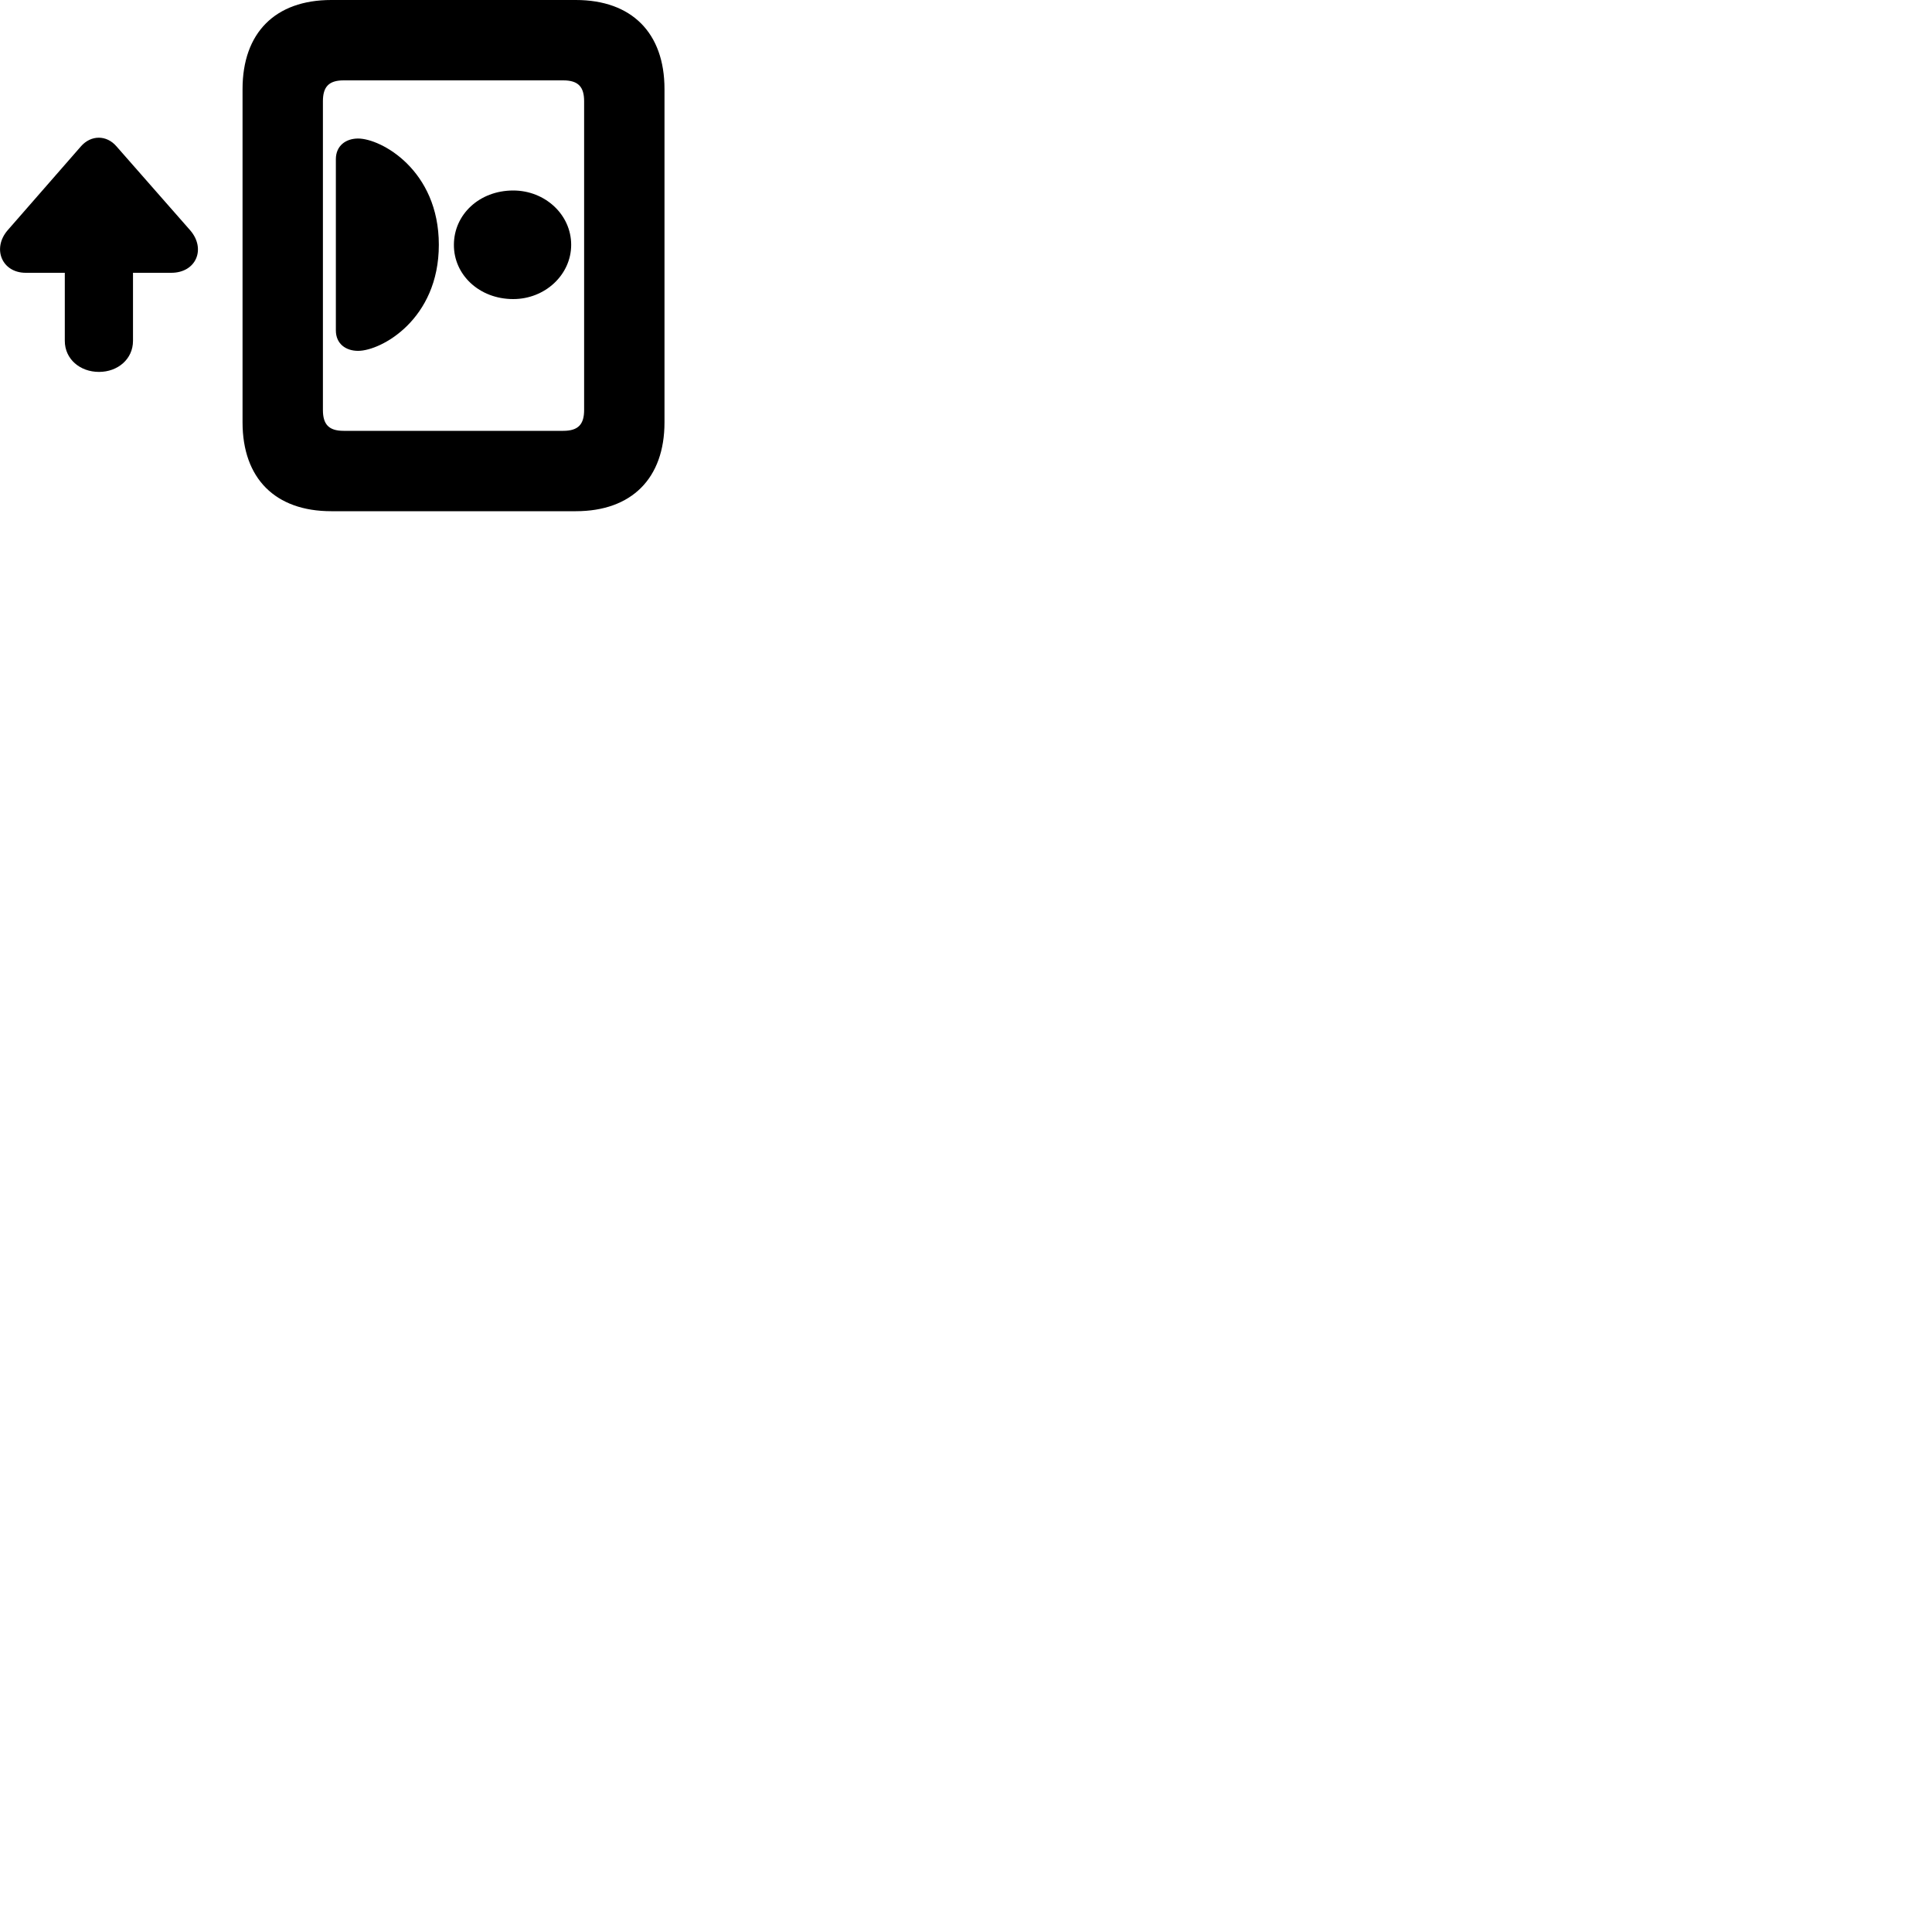 
        <svg xmlns="http://www.w3.org/2000/svg" viewBox="0 0 100 100">
            <path d="M12.554 21.86C12.554 24.76 14.244 26.46 17.144 26.46H29.804C32.694 26.46 34.394 24.76 34.394 21.86V4.61C34.394 1.7 32.694 -0 29.804 -0H17.144C14.244 -0 12.554 1.7 12.554 4.61ZM16.714 21.22V5.24C16.714 4.51 17.004 4.16 17.784 4.16H29.154C29.944 4.16 30.234 4.51 30.234 5.24V21.22C30.234 21.95 29.944 22.3 29.154 22.3H17.784C17.004 22.3 16.714 21.95 16.714 21.22ZM0.394 11.92C-0.416 12.86 0.094 14.12 1.334 14.12H3.354V17.64C3.354 18.59 4.144 19.25 5.124 19.25C6.094 19.25 6.884 18.59 6.884 17.64V14.12H8.864C10.154 14.12 10.674 12.88 9.844 11.92L6.024 7.57C5.514 6.98 4.714 6.98 4.194 7.57ZM18.534 18.16C19.724 18.16 22.714 16.54 22.714 12.67C22.714 8.8 19.724 7.17 18.534 7.17C17.904 7.17 17.384 7.54 17.384 8.24V17.1C17.384 17.8 17.904 18.16 18.534 18.16ZM26.564 15.48C28.214 15.48 29.564 14.22 29.564 12.67C29.564 11.11 28.214 9.86 26.564 9.86C24.804 9.86 23.494 11.11 23.494 12.67C23.484 14.22 24.804 15.48 26.564 15.48Z" />
        </svg>
    
